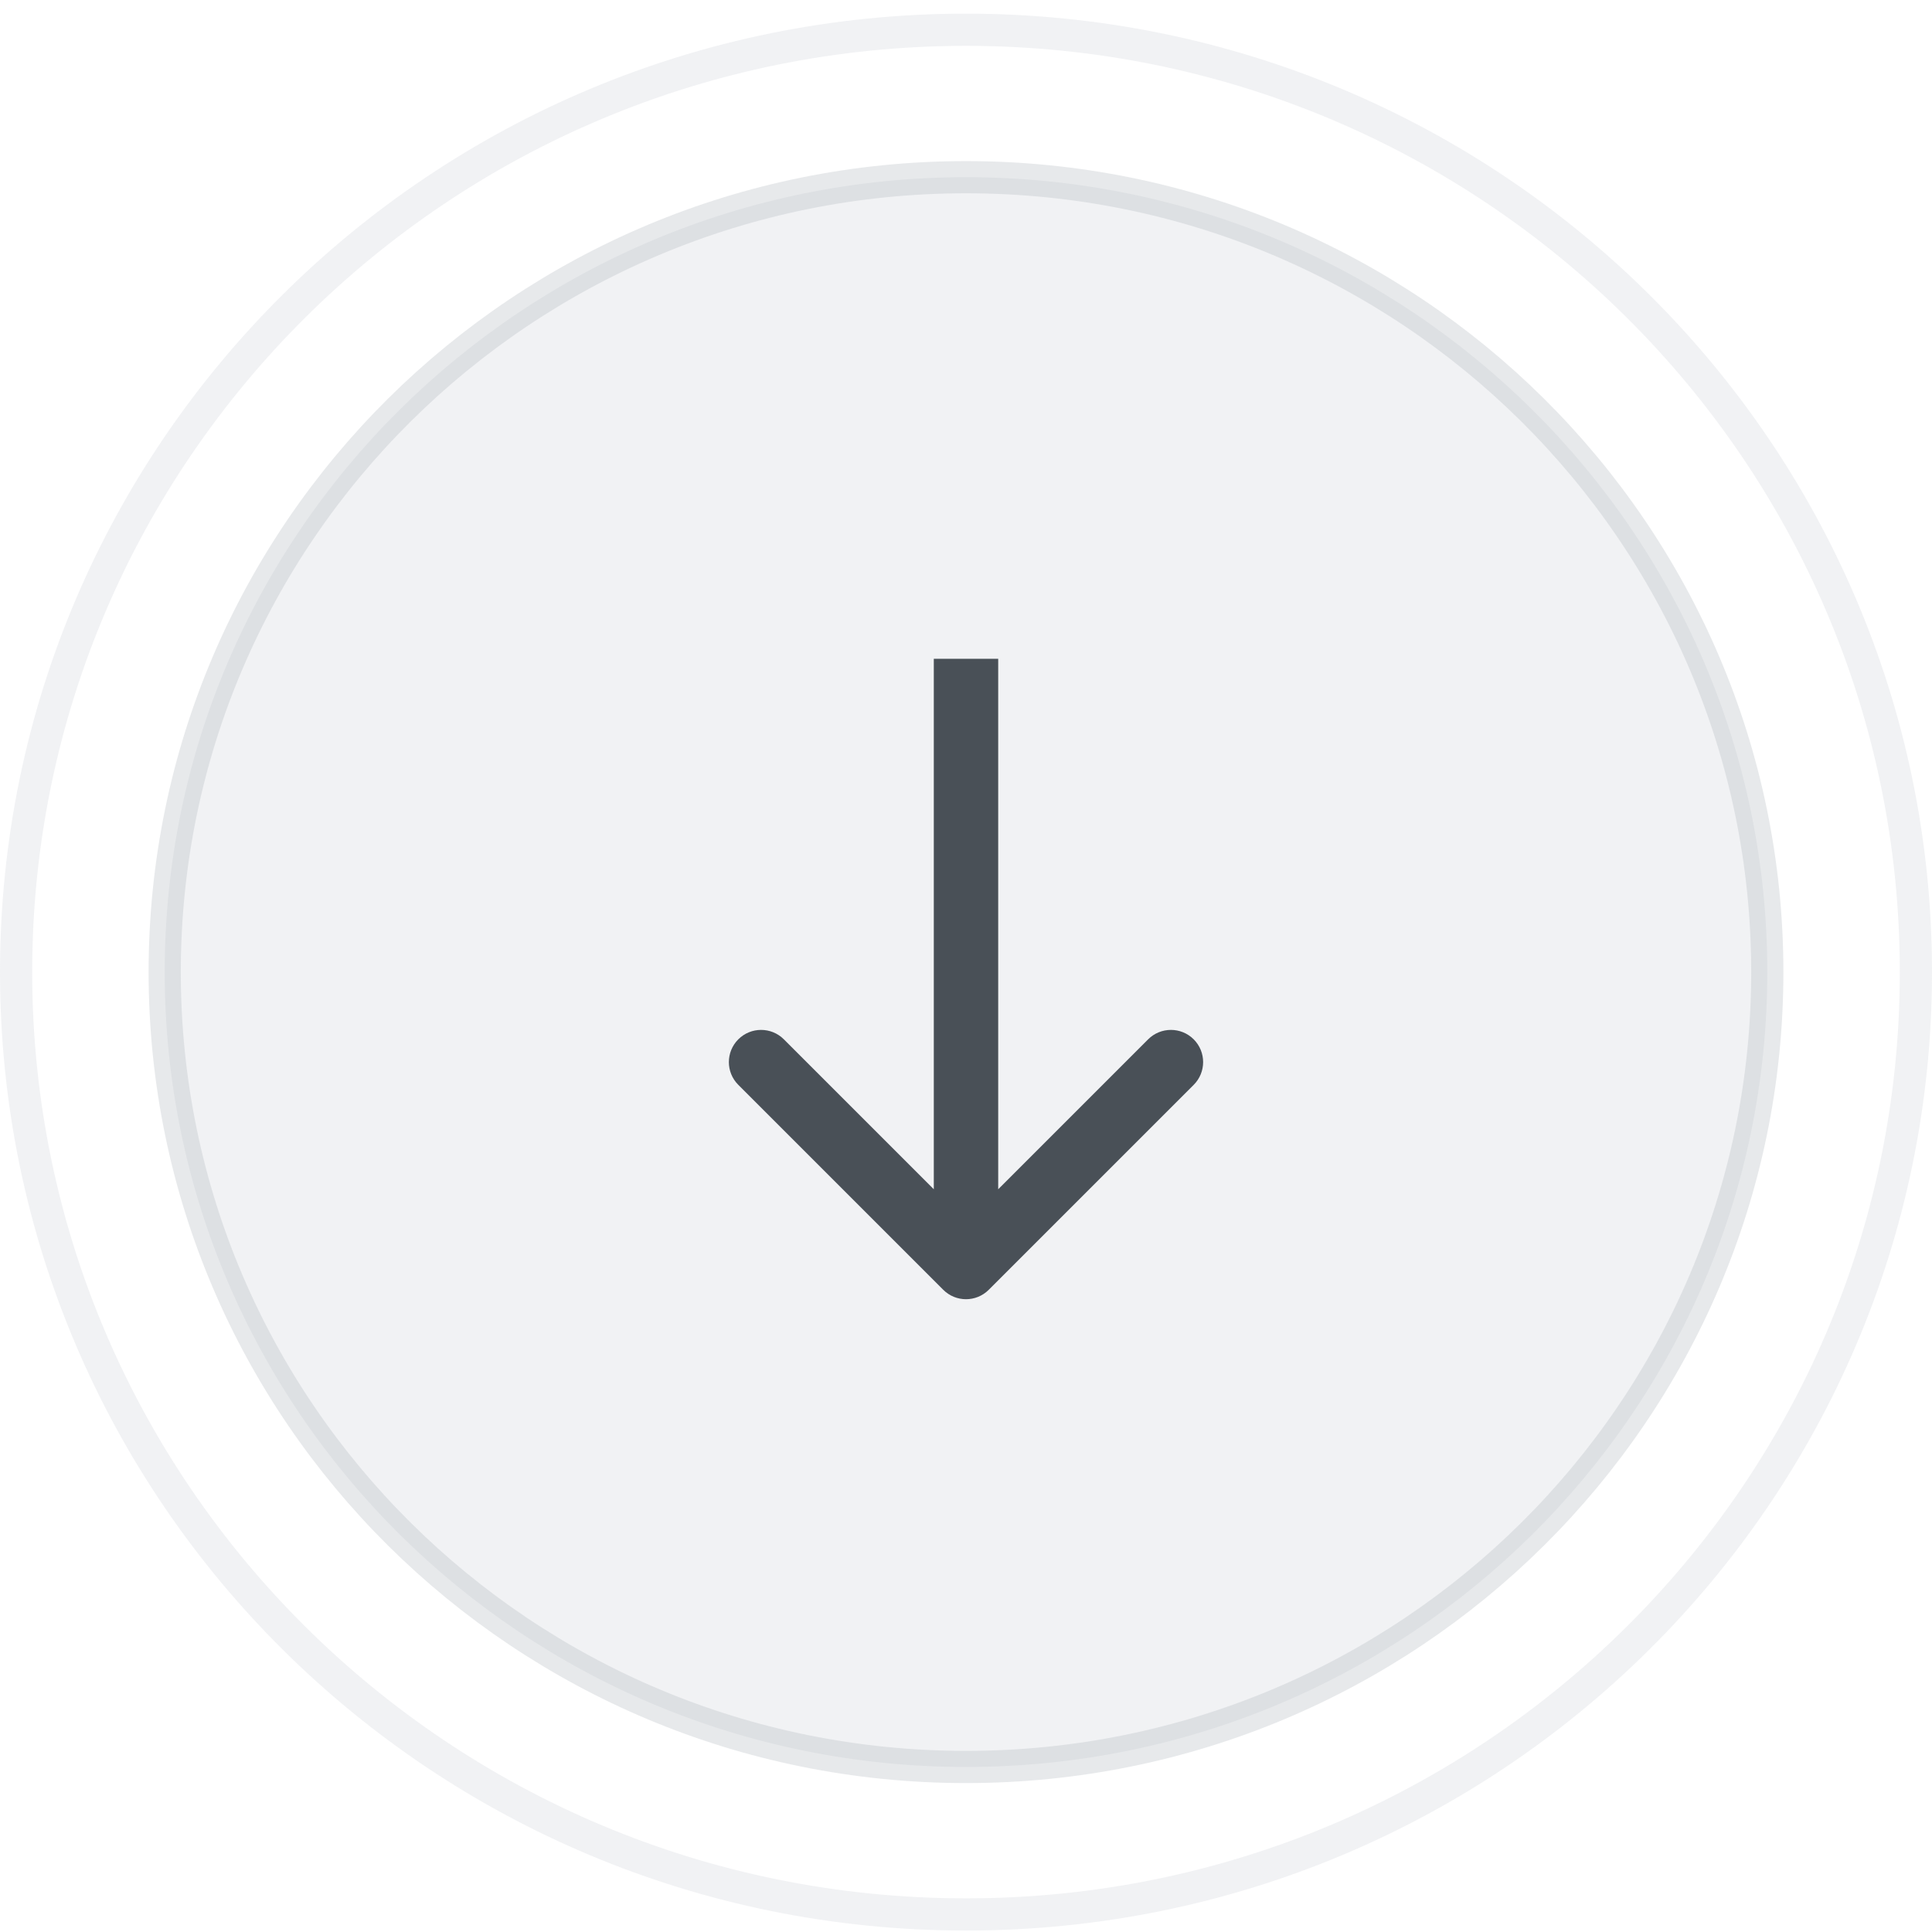 <svg width="60" height="60" viewBox="0 0 60 60" fill="none" xmlns="http://www.w3.org/2000/svg">
<path opacity="0.3" d="M59.5 30.189C59.5 46.349 46.296 59.455 30 59.455C13.704 59.455 0.5 46.349 0.5 30.189C0.5 14.03 13.704 0.924 30 0.924C46.296 0.924 59.5 14.03 59.5 30.189Z" stroke="#CED4DA"/>
<path opacity="0.3" d="M54.885 30.189C54.885 43.819 43.747 54.875 30 54.875C16.253 54.875 5.115 43.819 5.115 30.189C5.115 16.559 16.253 5.503 30 5.503C43.747 5.503 54.885 16.559 54.885 30.189Z" fill="#CED4DA" stroke="#ADB5BD"/>
<path d="M29.293 40.055C29.683 40.446 30.317 40.446 30.707 40.055L37.071 33.691C37.462 33.301 37.462 32.668 37.071 32.277C36.681 31.887 36.047 31.887 35.657 32.277L30 37.934L24.343 32.277C23.953 31.887 23.32 31.887 22.929 32.277C22.538 32.668 22.538 33.301 22.929 33.691L29.293 40.055ZM29 20.459V39.348H31V20.459H29Z" fill="#495057"/>
</svg>

